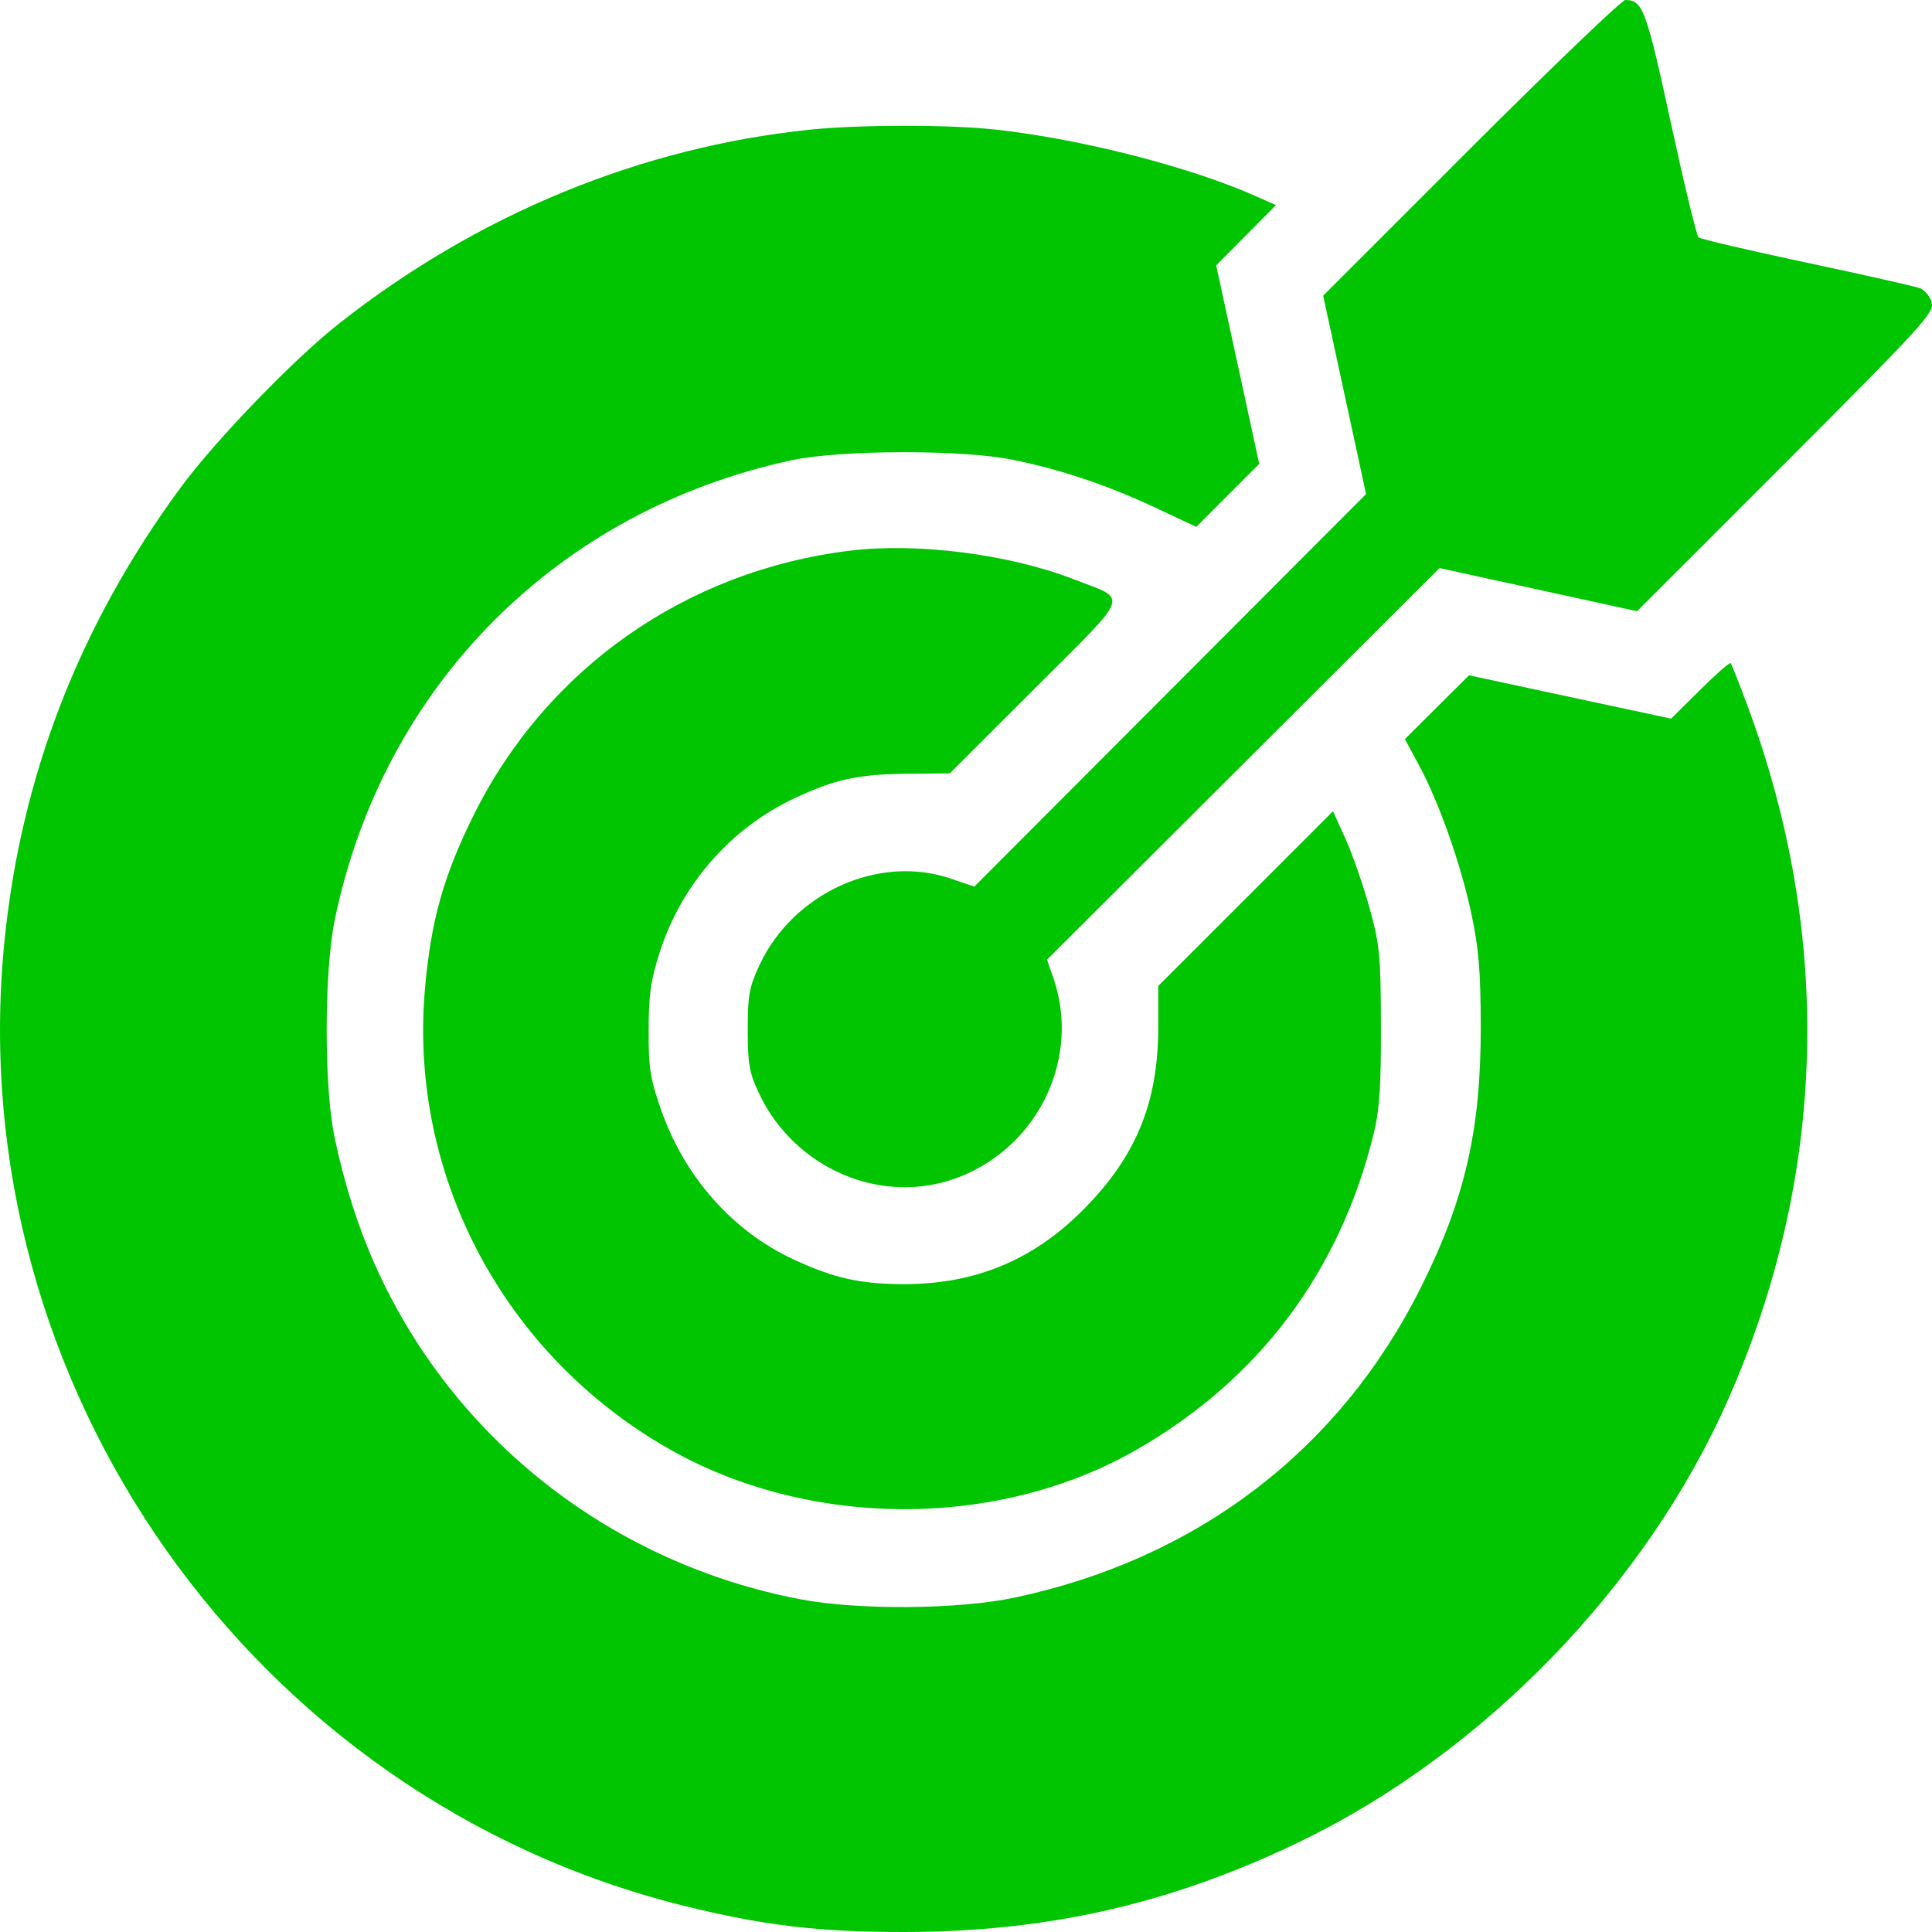 <svg width="30" height="30" viewBox="0 0 30 30" fill="none" xmlns="http://www.w3.org/2000/svg">
<path fill-rule="evenodd" clip-rule="evenodd" d="M22.842 2.295L20.546 4.591L20.879 6.131L21.212 7.672L18.171 10.719L15.129 13.767L14.761 13.642C13.643 13.262 12.316 13.864 11.792 14.988C11.634 15.327 11.611 15.453 11.611 15.991C11.611 16.52 11.635 16.657 11.782 16.97C12.341 18.163 13.717 18.739 14.899 18.275C16.141 17.787 16.786 16.408 16.352 15.172L16.257 14.903L19.305 11.862L22.353 8.821L23.887 9.156L25.42 9.491L27.73 7.181C29.852 5.057 30.035 4.856 29.996 4.699C29.972 4.604 29.888 4.503 29.809 4.474C29.73 4.445 28.937 4.266 28.047 4.077C27.158 3.888 26.405 3.713 26.375 3.686C26.345 3.66 26.151 2.858 25.944 1.904C25.564 0.147 25.509 0 25.238 0C25.184 0 24.106 1.033 22.842 2.295ZM12.582 2.013C9.947 2.285 7.412 3.329 5.256 5.031C4.55 5.588 3.343 6.839 2.802 7.575C1.227 9.716 0.316 12.073 0.065 14.659C-0.601 21.509 3.926 27.924 10.6 29.588C11.845 29.898 12.707 30.001 14.038 30C16.265 29.998 18.163 29.567 20.153 28.613C23.025 27.236 25.557 24.628 26.835 21.73C28.365 18.261 28.468 14.536 27.131 10.948C27.004 10.606 26.888 10.313 26.873 10.297C26.859 10.281 26.645 10.469 26.398 10.714L25.949 11.159L24.38 10.823L22.811 10.486L22.313 10.981L21.815 11.477L22.029 11.873C22.342 12.449 22.68 13.406 22.846 14.181C22.961 14.722 22.991 15.073 22.993 15.926C22.997 17.54 22.75 18.62 22.06 19.998C20.799 22.518 18.589 24.205 15.759 24.807C14.885 24.993 13.319 25.005 12.42 24.832C9.562 24.283 7.155 22.439 5.92 19.85C5.605 19.19 5.373 18.492 5.198 17.674C5.03 16.894 5.031 15.088 5.2 14.275C5.951 10.647 8.656 7.929 12.291 7.147C13.05 6.984 14.936 6.979 15.72 7.138C16.474 7.291 17.187 7.53 17.941 7.883L18.576 8.181L19.064 7.692L19.553 7.203L19.219 5.661L18.885 4.12L19.349 3.653L19.813 3.185L19.498 3.045C18.471 2.588 16.774 2.155 15.448 2.011C14.732 1.933 13.347 1.934 12.582 2.013ZM13.197 8.551C10.649 8.862 8.483 10.385 7.355 12.657C6.885 13.604 6.69 14.302 6.598 15.364C6.347 18.253 7.825 21.038 10.385 22.497C12.566 23.741 15.495 23.747 17.647 22.512C19.552 21.42 20.812 19.738 21.333 17.594C21.422 17.228 21.446 16.86 21.443 15.926C21.44 14.831 21.425 14.674 21.265 14.095C21.169 13.747 21.002 13.267 20.895 13.03L20.699 12.597L19.342 13.954L17.985 15.31V15.949C17.985 17.12 17.643 17.955 16.823 18.782C16.046 19.566 15.146 19.94 14.038 19.94C13.363 19.94 12.95 19.848 12.321 19.556C11.372 19.115 10.625 18.269 10.262 17.224C10.095 16.744 10.07 16.581 10.072 15.991C10.074 15.434 10.106 15.214 10.248 14.774C10.585 13.733 11.343 12.866 12.323 12.402C12.955 12.102 13.321 12.022 14.086 12.015L14.748 12.009L16.076 10.682C17.585 9.174 17.532 9.328 16.662 8.991C15.664 8.604 14.238 8.423 13.197 8.551Z" fill="#00C500"/>
</svg>
